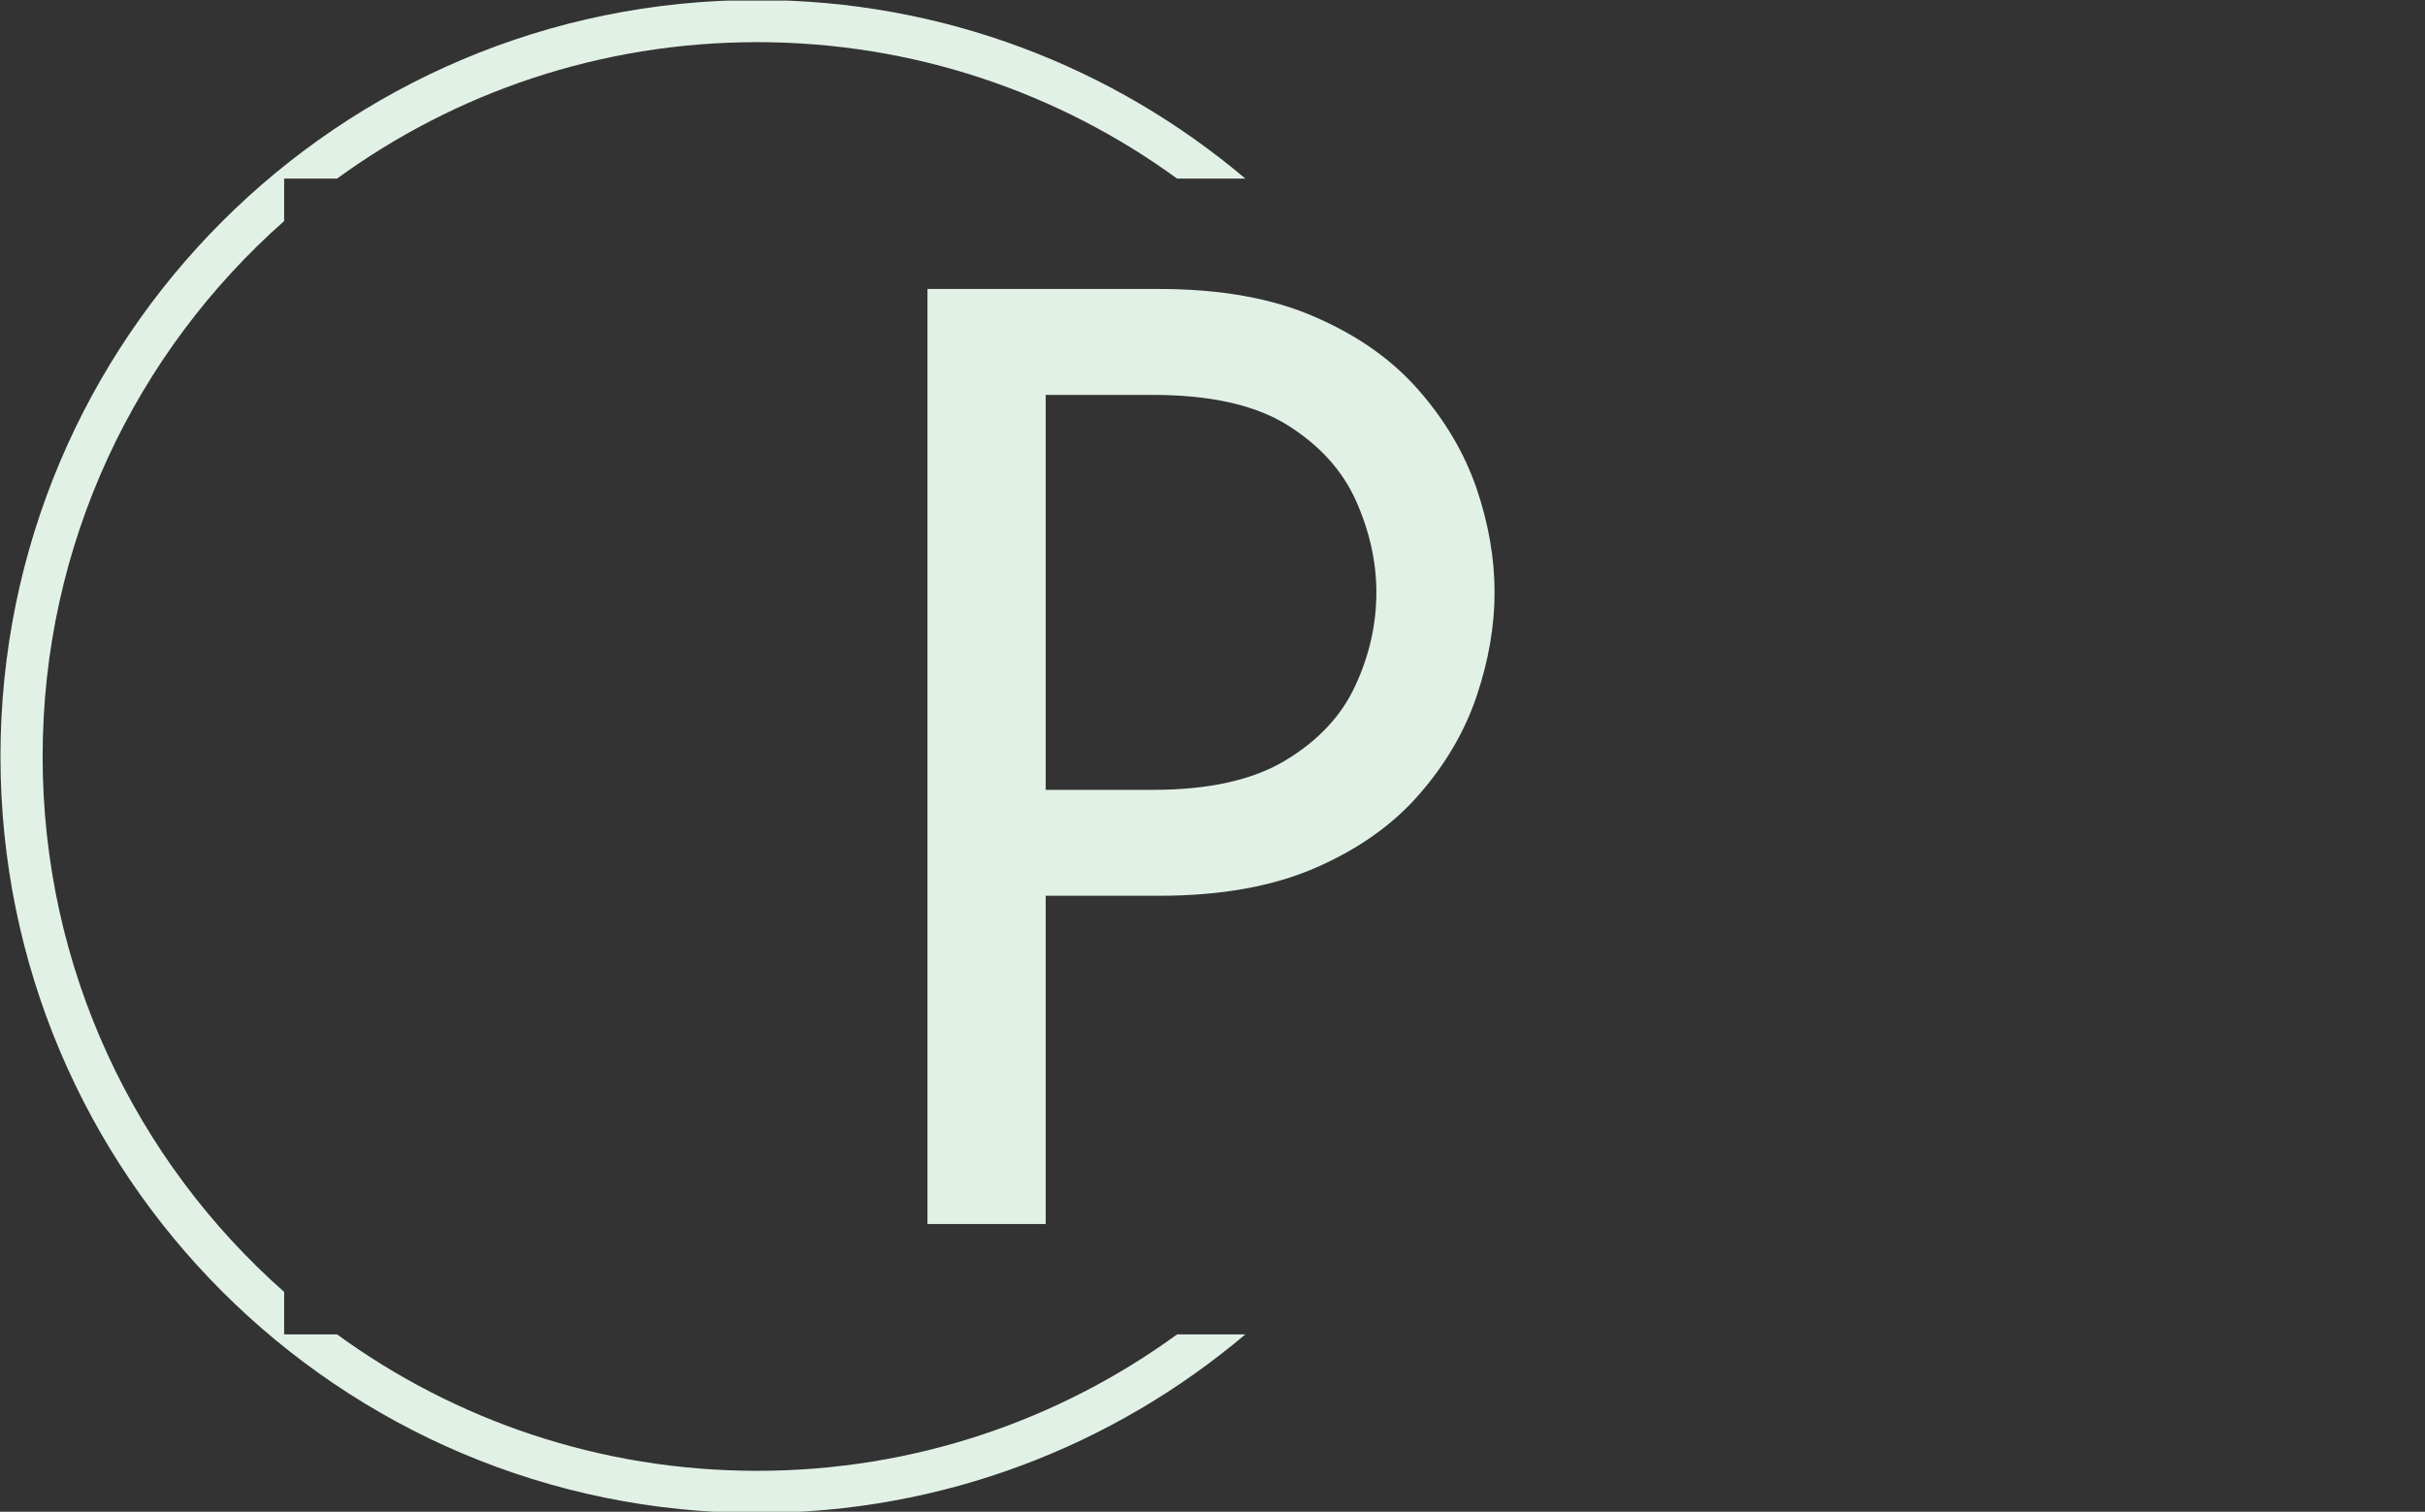 <svg xmlns="http://www.w3.org/2000/svg" version="1.1" xmlns:xlink="http://www.w3.org/1999/xlink" xmlns:svgjs="http://svgjs.dev/svgjs" width="2000" height="1247" viewBox="0 0 2000 1247"><rect x="0" y="0" width="2000" height="1247" fill="#333333" stroke="none"/><g transform="matrix(1,0,0,1,-1.212,0.505)"><svg viewBox="0 0 396 247" data-background-color="#182524" preserveAspectRatio="xMidYMid meet" height="1247" width="2000" xmlns="http://www.w3.org/2000/svg" xmlns:xlink="http://www.w3.org/1999/xlink"><g id="tight-bounds" transform="matrix(1,0,0,1,0.24,-0.1)"><svg viewBox="0 0 395.52 247.2" height="247.2" width="395.52"><g><svg></svg></g><g><svg viewBox="0 0 395.52 247.2" height="247.2" width="395.52"><g transform="matrix(1,0,0,1,151.42,47.215)"><svg viewBox="0 0 92.68 152.77" height="152.77" width="92.68"><g><svg viewBox="0 0 92.68 152.77" height="152.77" width="92.68"><g><svg viewBox="0 0 92.68 152.77" height="152.77" width="92.68"><g><svg viewBox="0 0 92.68 152.77" height="152.77" width="92.68"><g id="textblocktransform"><svg viewBox="0 0 92.68 152.77" height="152.77" width="92.68" id="textblock"><g><svg viewBox="0 0 92.68 152.77" height="152.77" width="92.68"><g transform="matrix(1,0,0,1,0,0)"><svg width="92.68" viewBox="4.38 -31.25 18.95 31.25" height="152.77" data-palette-color="#e2f1e6"><path d="M8.33 0L4.38 0 4.38-31.25 12.12-31.25Q15.21-31.25 17.34-30.31 19.48-29.38 20.8-27.86 22.12-26.35 22.73-24.58 23.33-22.81 23.33-21.11L23.33-21.11Q23.33-19.44 22.74-17.67 22.15-15.9 20.83-14.38 19.51-12.85 17.36-11.91 15.21-10.97 12.12-10.97L12.12-10.97 8.33-10.97 8.33 0ZM8.33-27.71L8.33-14.51 11.91-14.51Q14.72-14.51 16.35-15.5 17.99-16.49 18.68-18 19.38-19.51 19.38-21.11L19.38-21.11Q19.38-22.64 18.7-24.17 18.02-25.69 16.41-26.7 14.79-27.71 11.91-27.71L11.91-27.71 8.33-27.71Z" opacity="1" transform="matrix(1,0,0,1,0,0)" fill="#e2f1e6" class="wordmark-text-0" data-fill-palette-color="primary" id="text-0"></path></svg></g></svg></g></svg></g></svg></g></svg></g></svg></g></svg></g><g><path d="M0 123.6c0-68.262 55.338-123.6 123.6-123.6 30.402 0 58.24 10.976 79.768 29.183l-11.147 0c-19.26-14.022-42.974-22.294-68.621-22.295-25.647 0-49.361 8.272-68.621 22.295h-8.639v6.937c-24.195 21.384-39.452 52.651-39.452 87.48 0 34.83 15.257 66.096 39.452 87.48v6.937l8.639 0c19.26 14.022 42.974 22.294 68.621 22.295 25.647 0 49.361-8.272 68.621-22.295l11.147 0c-21.528 18.206-49.366 29.183-79.768 29.183-68.262 0-123.6-55.338-123.6-123.6z" fill="#e2f1e6" stroke="transparent" data-fill-palette-color="tertiary"></path></g></svg></g><defs></defs></svg><rect width="395.52" height="247.2" fill="none" stroke="none" visibility="hidden"></rect></g></svg></g></svg>